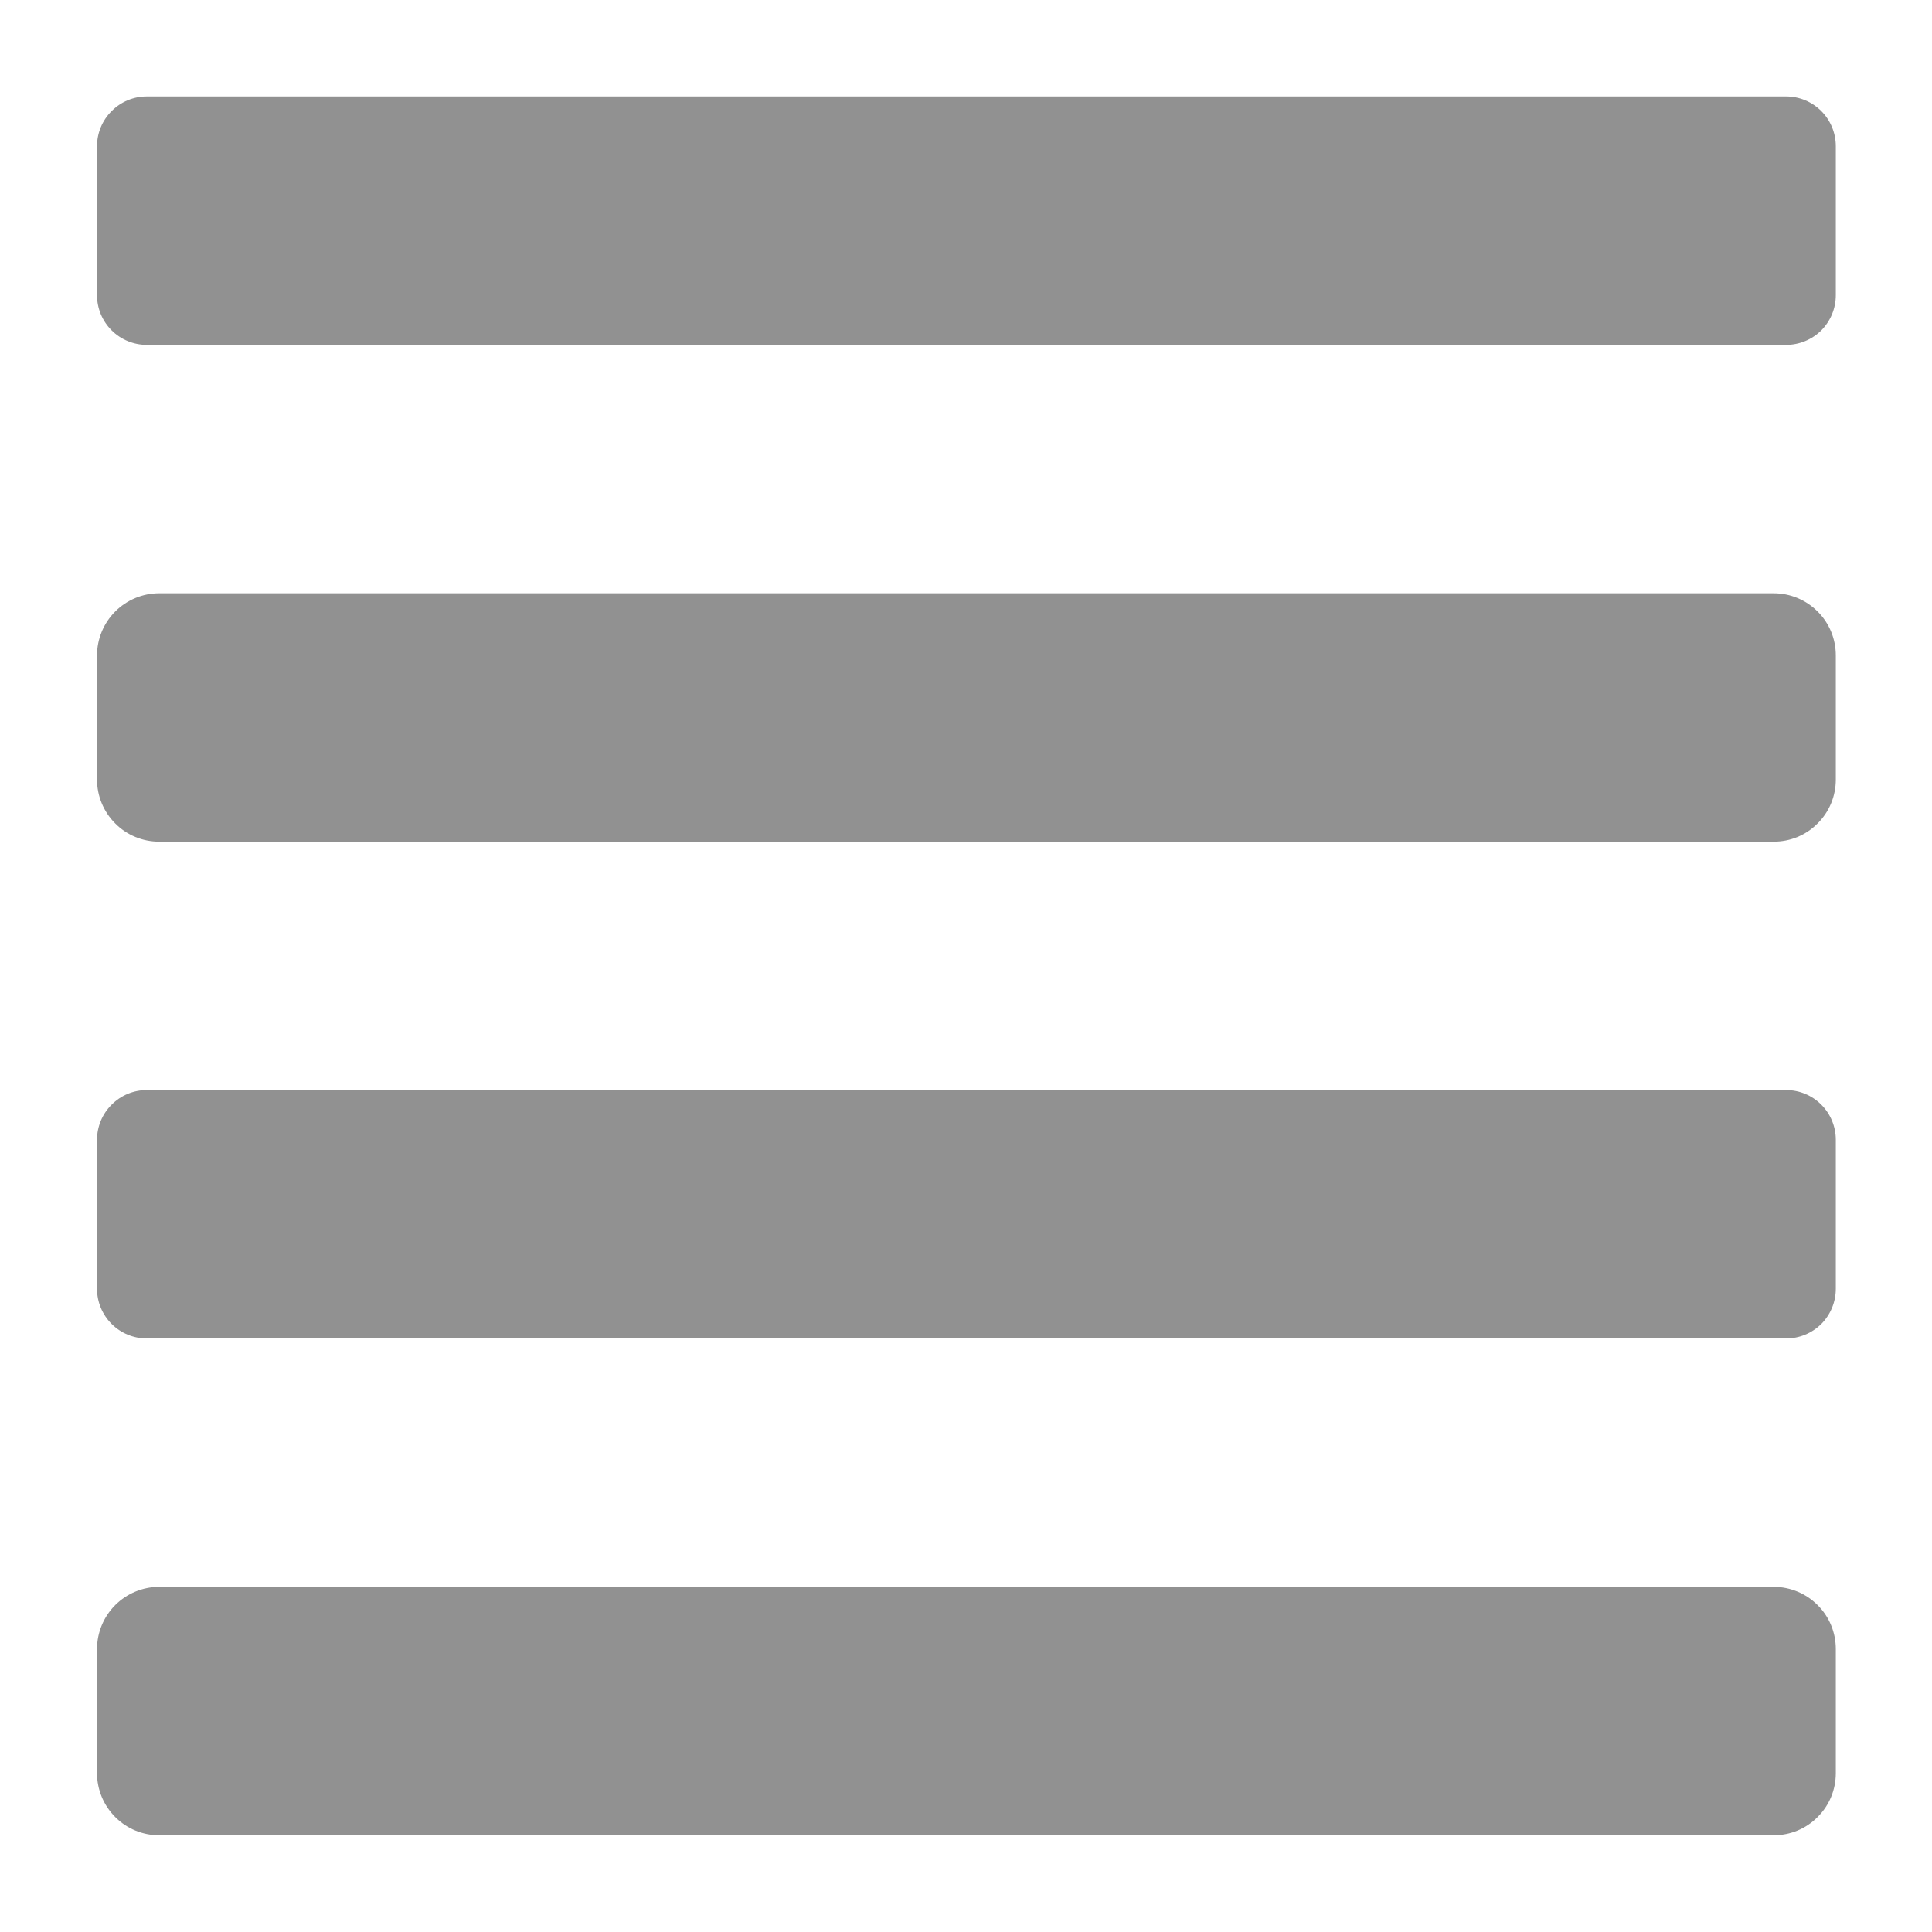<svg width="14" height="14" viewBox="0 0 14 14" fill="none" xmlns="http://www.w3.org/2000/svg">
    <path d="M12.943 9.699H1.063C0.968 9.699 0.876 9.661 0.809 9.594C0.741 9.526 0.703 9.435 0.703 9.339V8.259C0.703 8.164 0.741 8.072 0.809 8.005C0.876 7.937 0.968 7.899 1.063 7.899H12.943C13.039 7.899 13.13 7.937 13.198 8.005C13.265 8.072 13.303 8.164 13.303 8.259V9.339C13.303 9.435 13.265 9.526 13.198 9.594C13.13 9.661 13.039 9.699 12.943 9.699ZM12.943 2.499H1.063C0.968 2.499 0.876 2.461 0.809 2.394C0.741 2.326 0.703 2.235 0.703 2.139V1.059C0.703 0.964 0.741 0.872 0.809 0.805C0.876 0.737 0.968 0.699 1.063 0.699H12.943C13.039 0.699 13.13 0.737 13.198 0.805C13.265 0.872 13.303 0.964 13.303 1.059V2.139C13.303 2.235 13.265 2.326 13.198 2.394C13.13 2.461 13.039 2.499 12.943 2.499ZM1.153 4.299H12.853C12.973 4.299 13.087 4.347 13.171 4.431C13.256 4.515 13.303 4.63 13.303 4.749V5.649C13.303 5.769 13.256 5.883 13.171 5.967C13.087 6.052 12.973 6.099 12.853 6.099H1.153C1.034 6.099 0.919 6.052 0.835 5.967C0.751 5.883 0.703 5.769 0.703 5.649V4.749C0.703 4.63 0.751 4.515 0.835 4.431C0.919 4.347 1.034 4.299 1.153 4.299ZM1.153 11.499H12.853C12.973 11.499 13.087 11.547 13.171 11.631C13.256 11.715 13.303 11.83 13.303 11.949V12.849C13.303 12.969 13.256 13.083 13.171 13.167C13.087 13.252 12.973 13.299 12.853 13.299H1.153C1.034 13.299 0.919 13.252 0.835 13.167C0.751 13.083 0.703 12.969 0.703 12.849V11.949C0.703 11.83 0.751 11.715 0.835 11.631C0.919 11.547 1.034 11.499 1.153 11.499Z" fill="#919191"/>
</svg>
